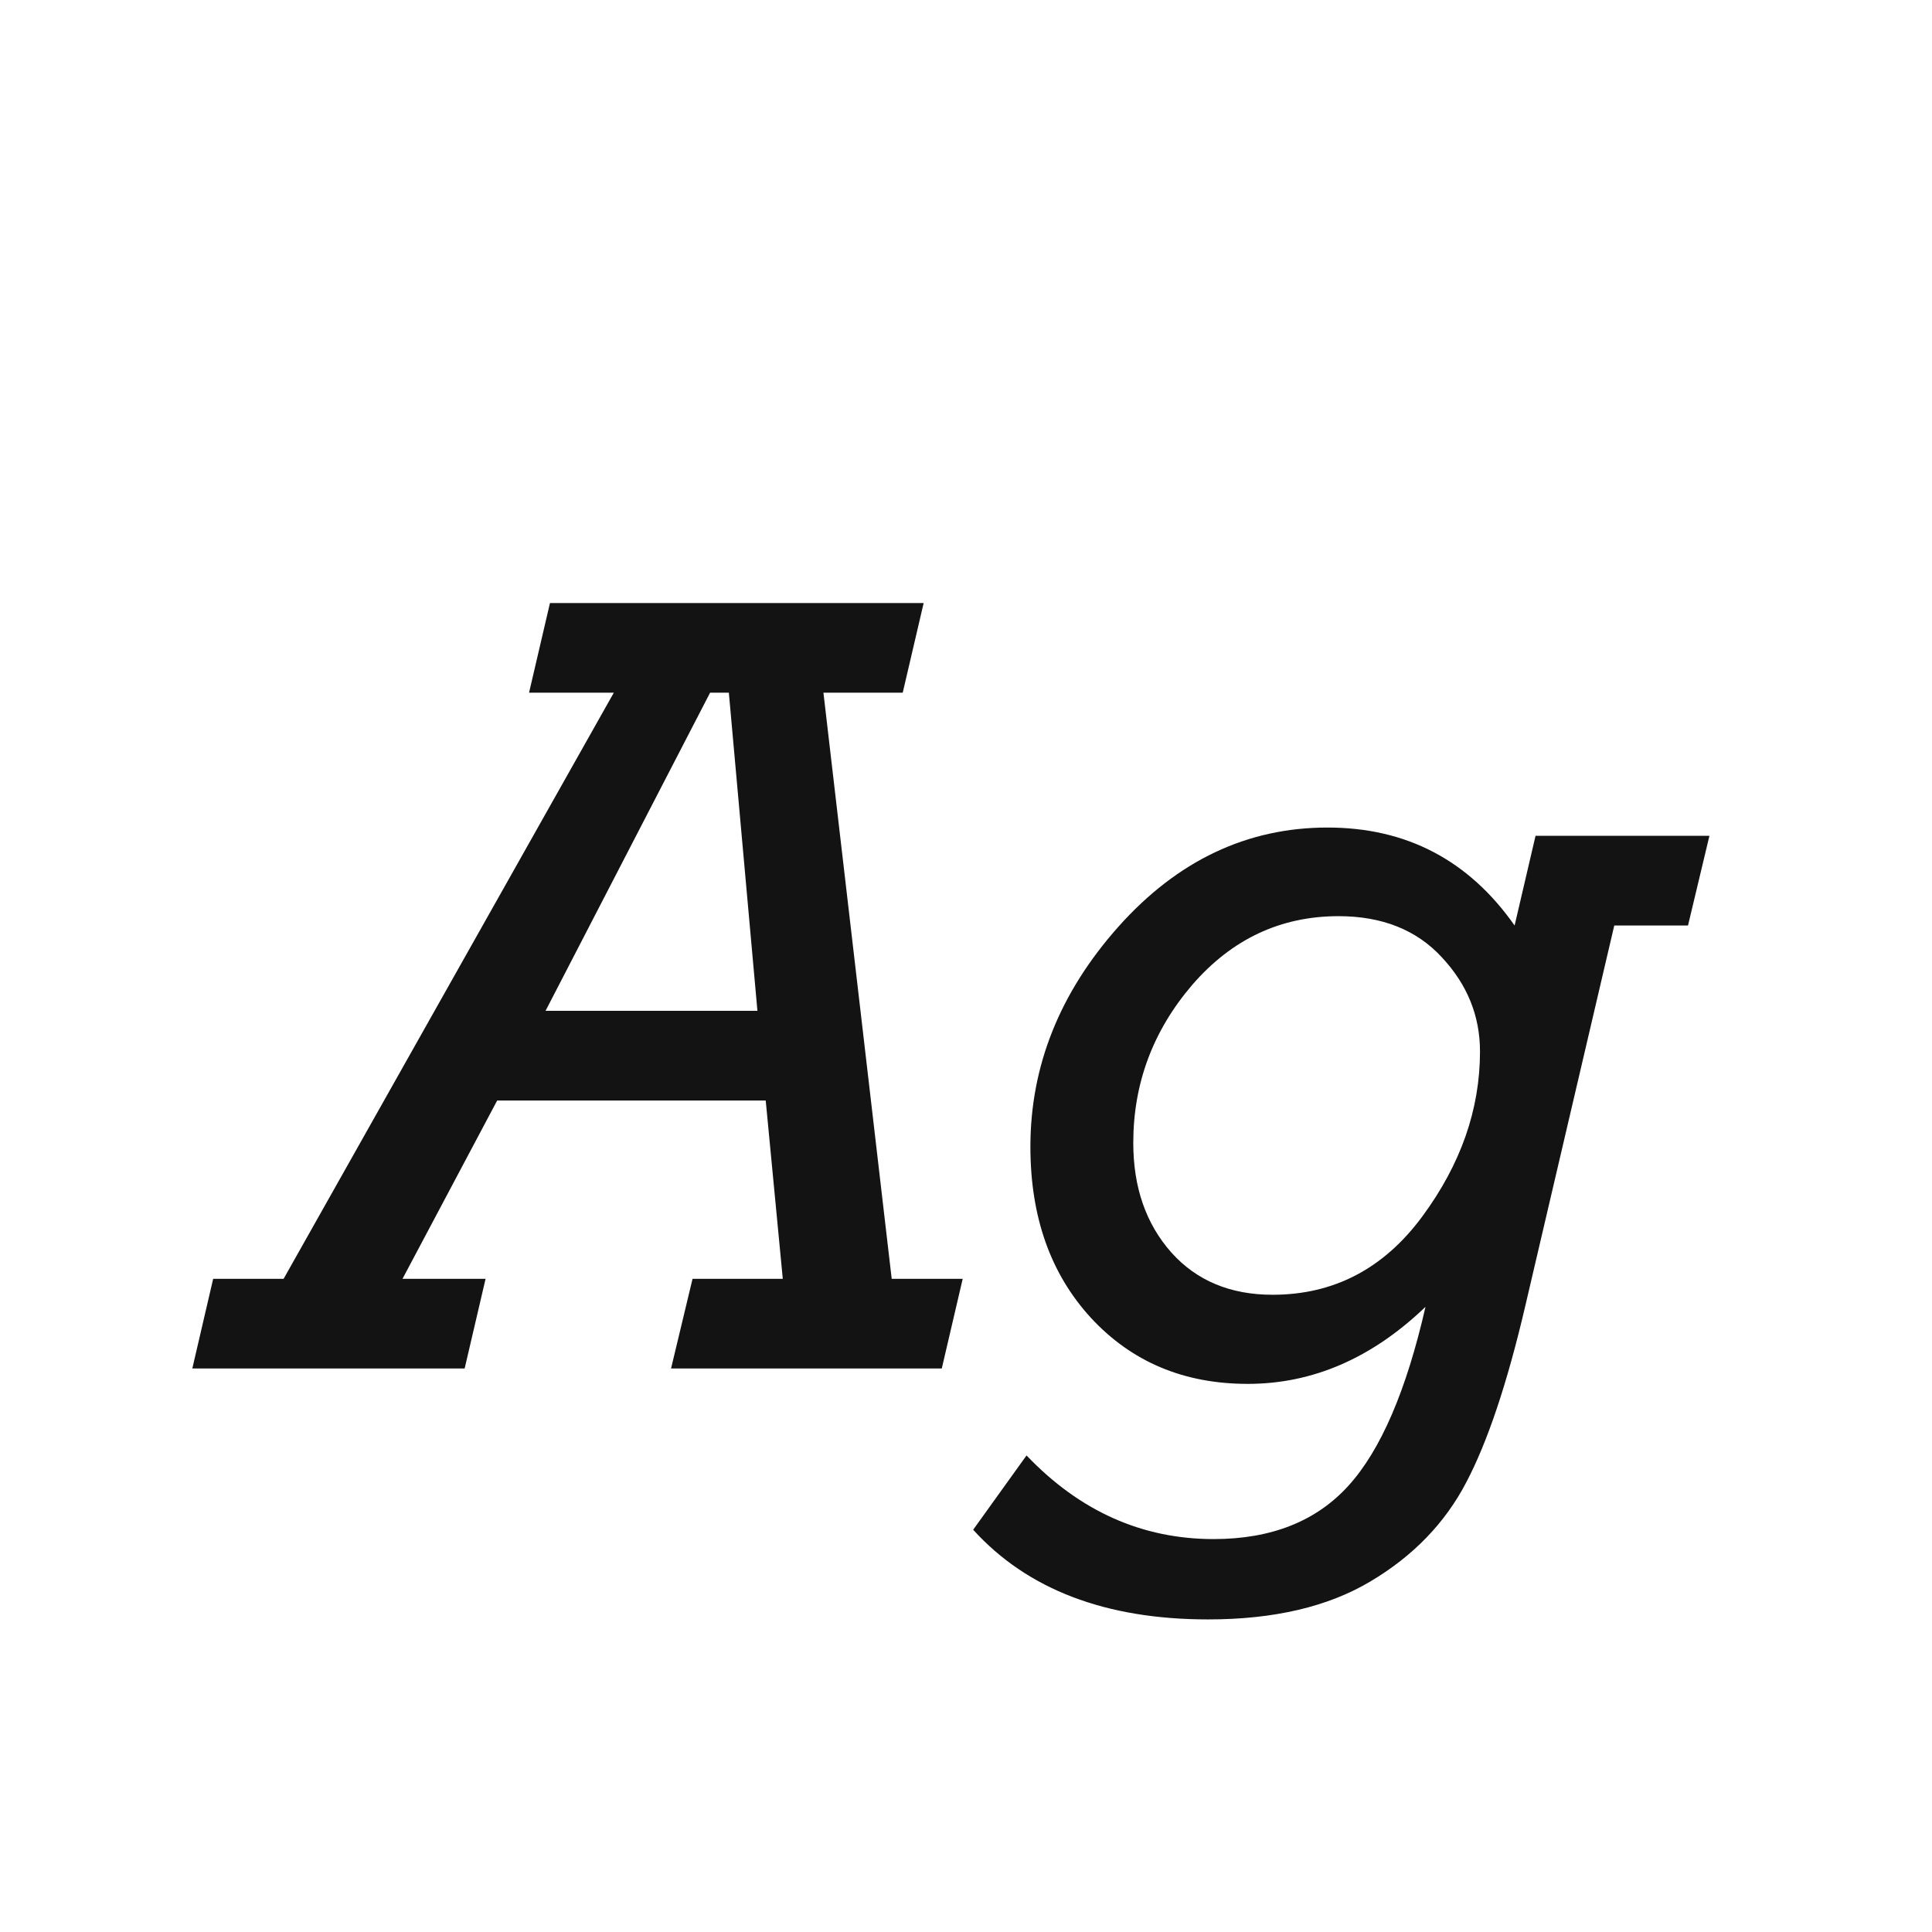 <svg width="24" height="24" viewBox="0 0 24 24" fill="none" xmlns="http://www.w3.org/2000/svg">
<path d="M9.512 13.671H6.176L5 15.886H6.032L5.772 17H2.389L2.648 15.886H3.523L7.625 8.605H6.572L6.832 7.491H11.474L11.214 8.605H10.229L11.077 15.886H11.959L11.699 17H8.336L8.603 15.886H9.724L9.512 13.671ZM9.409 12.557L9.054 8.605H8.821L6.777 12.557H9.409ZM19.075 10.383H21.235L20.969 11.497H20.053L18.945 16.234C18.722 17.187 18.478 17.914 18.214 18.415C17.95 18.921 17.553 19.331 17.024 19.645C16.496 19.96 15.824 20.117 15.008 20.117C13.736 20.117 12.763 19.746 12.089 19.003L12.752 18.08C13.413 18.773 14.188 19.119 15.076 19.119C15.792 19.119 16.35 18.898 16.751 18.456C17.152 18.014 17.471 17.273 17.708 16.234C17.043 16.872 16.307 17.191 15.5 17.191C14.707 17.191 14.058 16.918 13.552 16.371C13.05 15.824 12.8 15.116 12.8 14.245C12.8 13.242 13.164 12.331 13.894 11.511C14.627 10.69 15.493 10.28 16.491 10.28C17.471 10.28 18.246 10.686 18.815 11.497L19.075 10.383ZM14.078 14.197C14.078 14.749 14.235 15.202 14.55 15.558C14.864 15.909 15.284 16.084 15.808 16.084C16.569 16.084 17.189 15.76 17.667 15.113C18.145 14.466 18.385 13.783 18.385 13.062C18.385 12.62 18.227 12.231 17.913 11.894C17.599 11.552 17.17 11.381 16.628 11.381C15.908 11.381 15.302 11.666 14.81 12.235C14.322 12.805 14.078 13.459 14.078 14.197Z" fill="#131313"/>
</svg>
